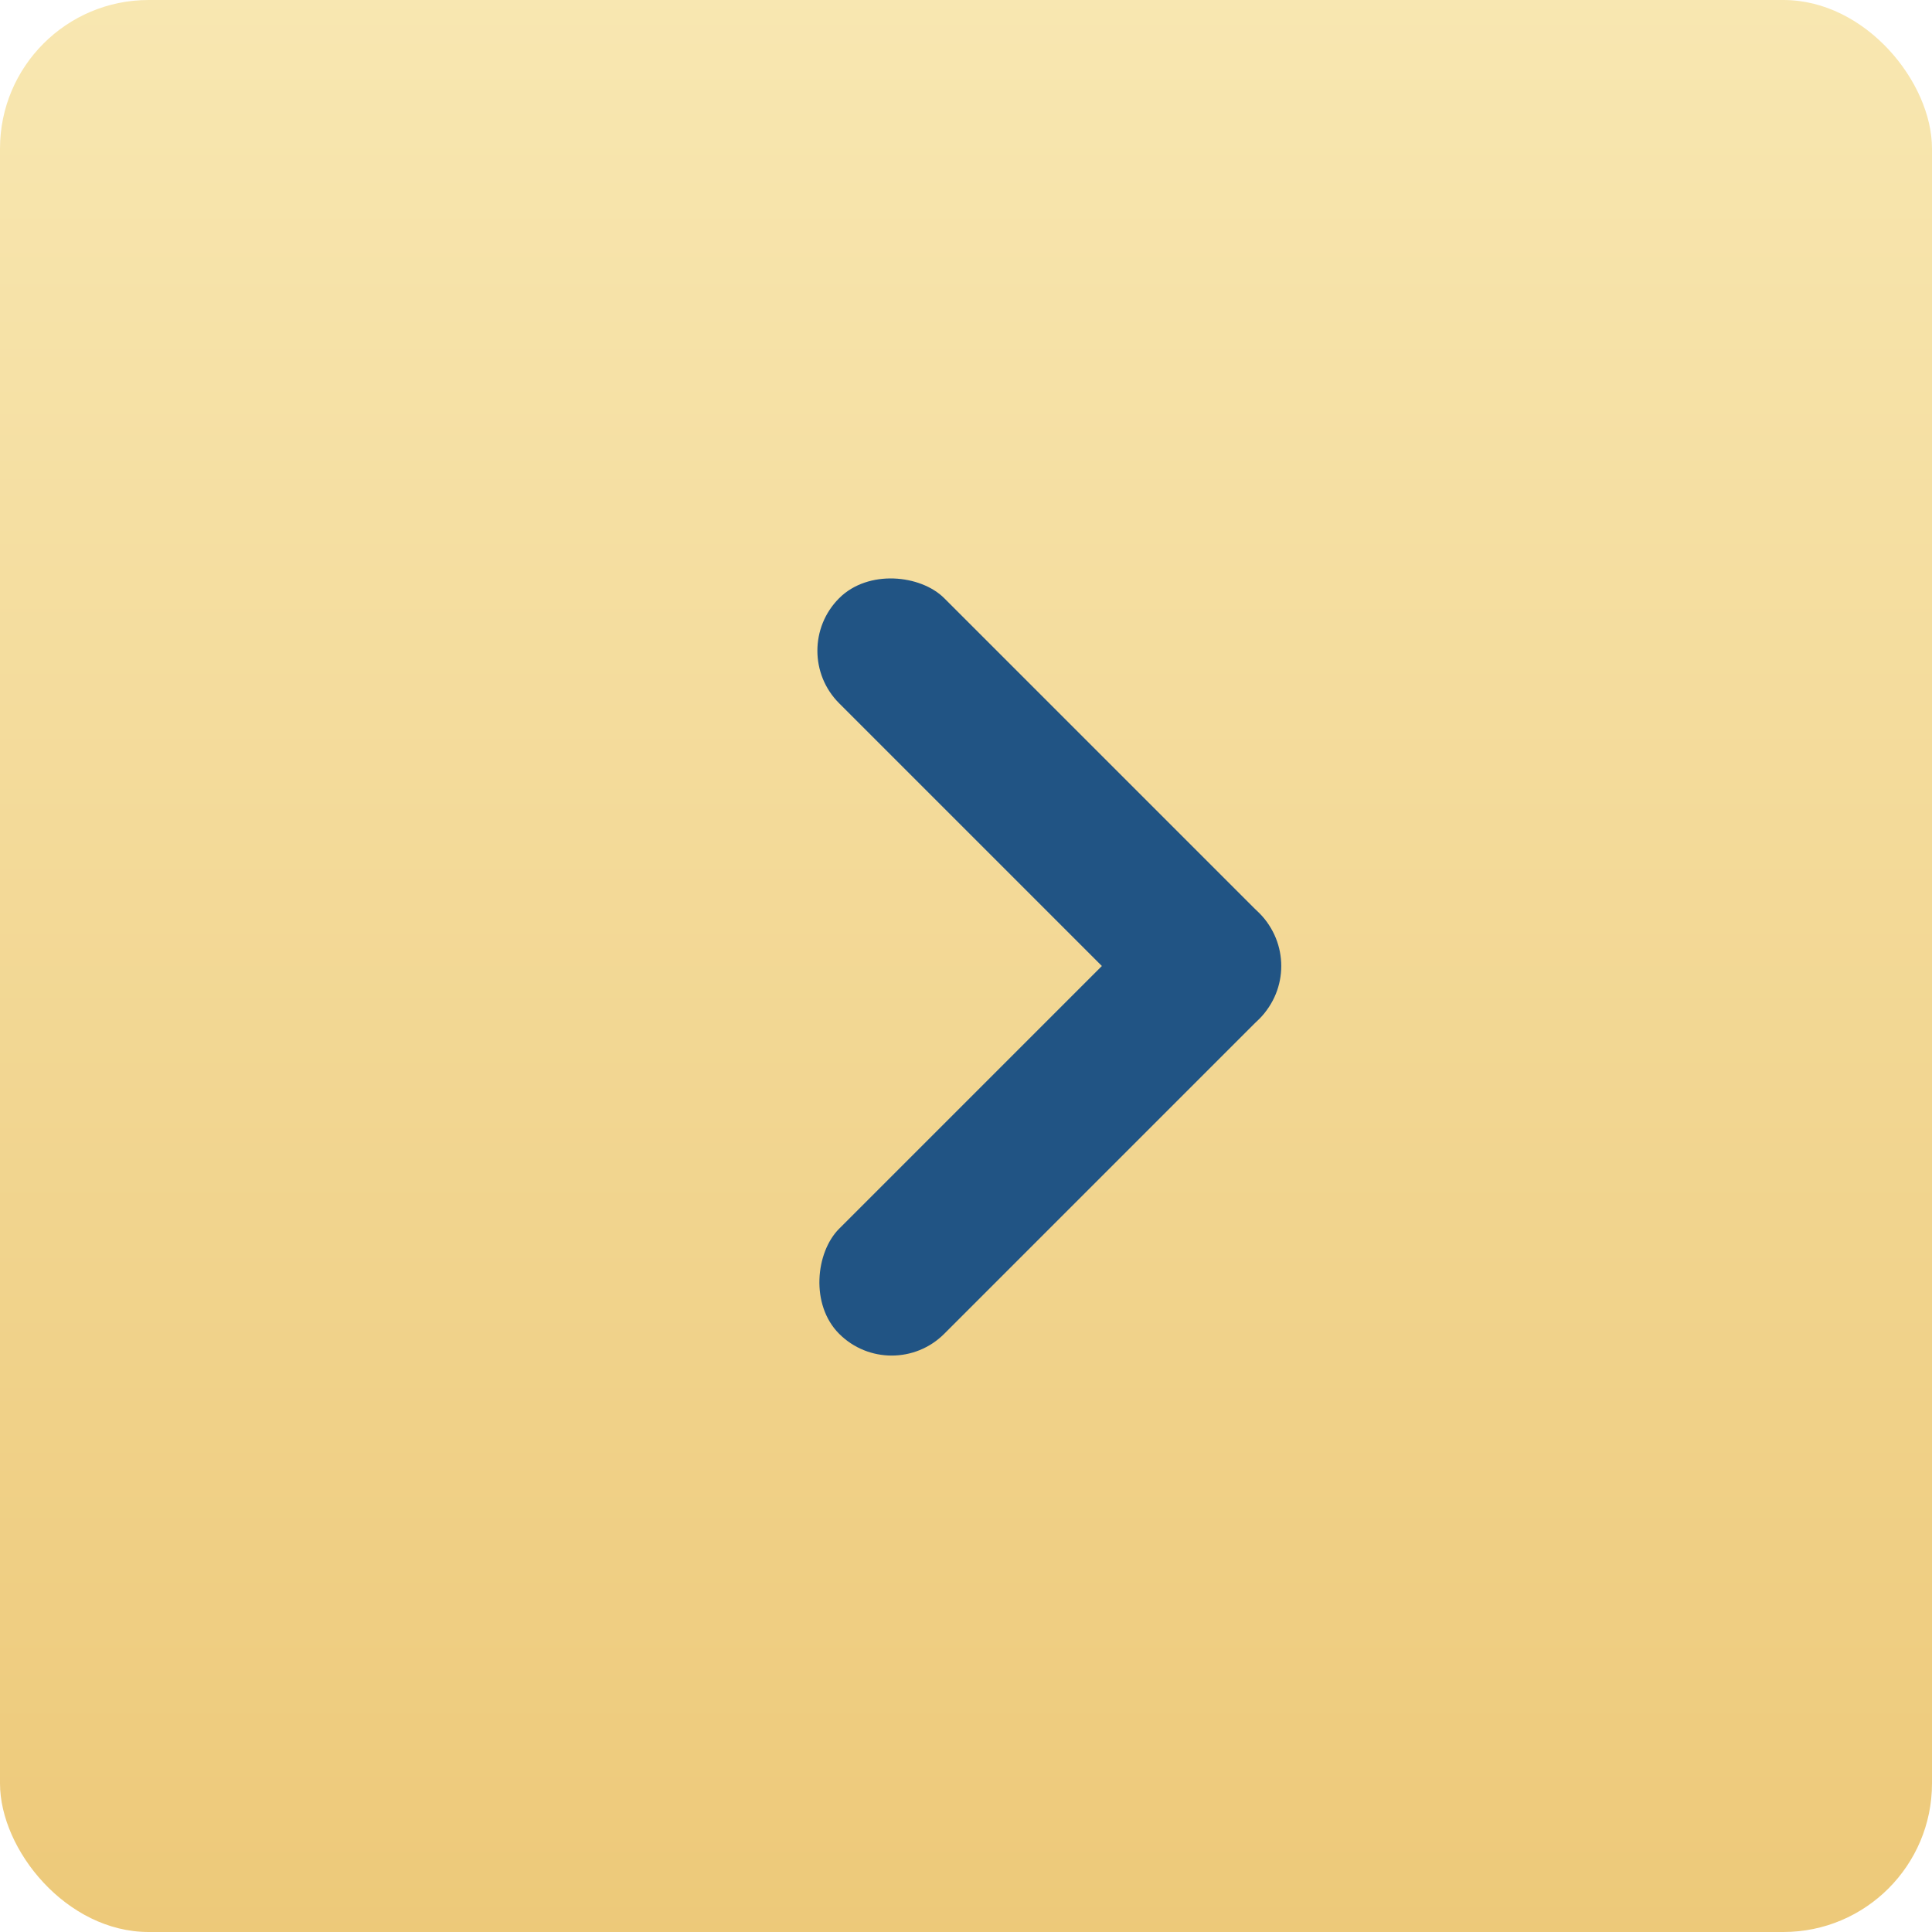 <?xml version="1.0" encoding="UTF-8"?>
<svg width="26px" height="26px" viewBox="0 0 26 26" version="1.1" xmlns="http://www.w3.org/2000/svg" xmlns:xlink="http://www.w3.org/1999/xlink">
    <!-- Generator: Sketch 41 (35326) - http://www.bohemiancoding.com/sketch -->
    <title>Group 26</title>
    <desc>Created with Sketch.</desc>
    <defs>
        <linearGradient x1="50%" y1="0%" x2="50%" y2="100%" id="linearGradient-1">
            <stop stop-color="#F8E7B1" offset="0%"></stop>
            <stop stop-color="#EDC979" offset="100%"></stop>
        </linearGradient>
    </defs>
    <g id="Page-1" stroke="none" stroke-width="1" fill="none" fill-rule="evenodd">
        <g id="create-new-990" transform="translate(-647, -838)">
            <g id="Group-9" transform="translate(355, 114)">
                <g id="Group-8" transform="translate(37, 708)">
                    <g id="Group" transform="translate(255, 16)">
                        <g id="Group-26">
                            <rect id="Rectangle-5" fill="url(#linearGradient-1)" x="0" y="0" width="26" height="26" rx="2"></rect>
                            <g id="Group-6" transform="translate(12, 13) rotate(-315) translate(-12, -13) translate(8, 9)" fill="#215484">
                                <rect id="Rectangle-8" transform="translate(4, 1) rotate(-270) translate(-4, -1) " x="3" y="-3" width="2" height="8" rx="1"></rect>
                                <rect id="Rectangle-8" transform="translate(7, 4) rotate(-180) translate(-7, -4) " x="6" y="3.0908609e-13" width="2" height="8" rx="1"></rect>
                            </g>
                        </g>
                    </g>
                </g>
            </g>
        </g>
    </g>
</svg>